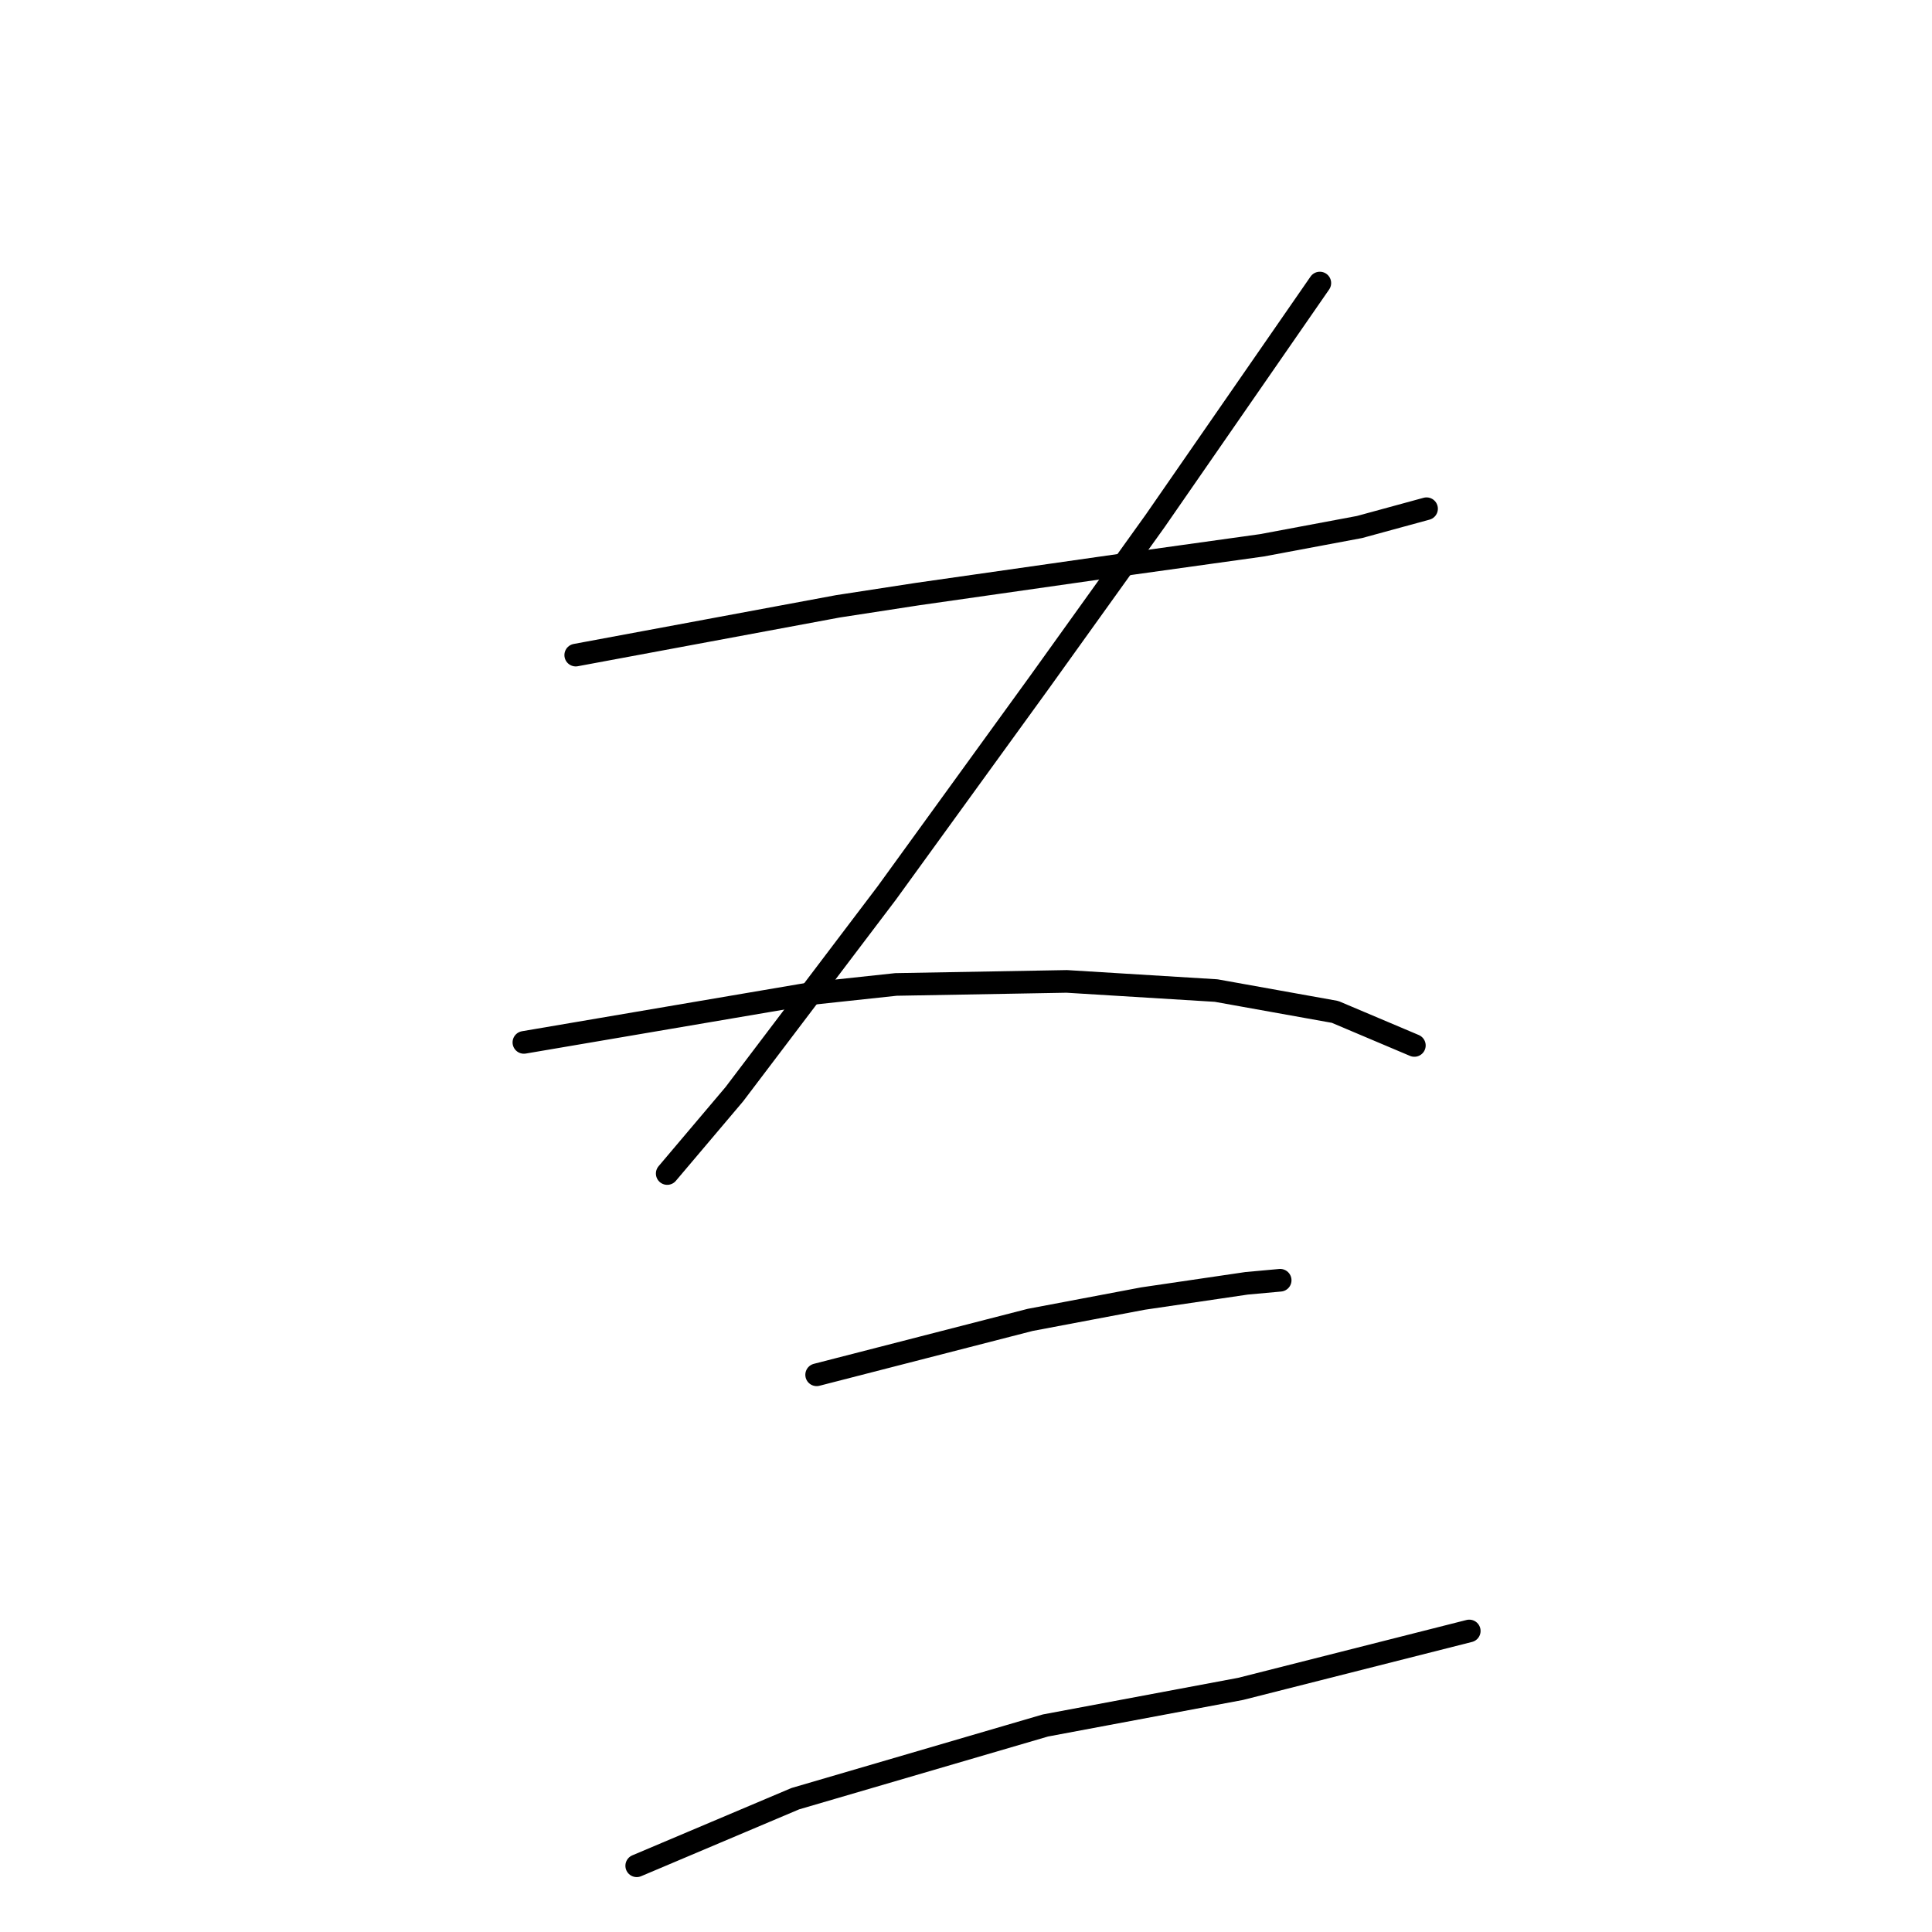 <?xml version="1.0" standalone="no"?>
    <svg width="256" height="256" xmlns="http://www.w3.org/2000/svg" version="1.1">
    <polyline stroke="black" stroke-width="3" stroke-linecap="round" fill="transparent" stroke-linejoin="round" points="76.287 86.804 93.663 83.572 111.039 80.339 121.545 78.723 149.83 74.682 167.206 72.257 180.137 69.833 189.026 67.408 189.026 67.408 " />
        <polyline stroke="black" stroke-width="3" stroke-linecap="round" fill="transparent" stroke-linejoin="round" points="174.884 37.506 163.973 53.266 153.063 69.025 137.708 90.441 117.504 118.323 97.3 144.992 88.41 155.498 88.41 155.498 " />
        <polyline stroke="black" stroke-width="3" stroke-linecap="round" fill="transparent" stroke-linejoin="round" points="69.418 138.123 88.41 134.89 107.402 131.658 118.716 130.445 141.345 130.041 161.145 131.254 176.904 134.082 187.41 138.527 187.41 138.527 " />
        <polyline stroke="black" stroke-width="3" stroke-linecap="round" fill="transparent" stroke-linejoin="round" points="108.21 182.168 122.353 178.531 136.496 174.894 151.447 172.066 165.186 170.045 169.63 169.641 169.63 169.641 " />
        <polyline stroke="black" stroke-width="3" stroke-linecap="round" fill="transparent" stroke-linejoin="round" points="84.369 247.225 94.875 242.78 105.381 238.335 138.516 228.637 164.377 223.788 194.684 216.111 194.684 216.111 " />
        </svg>